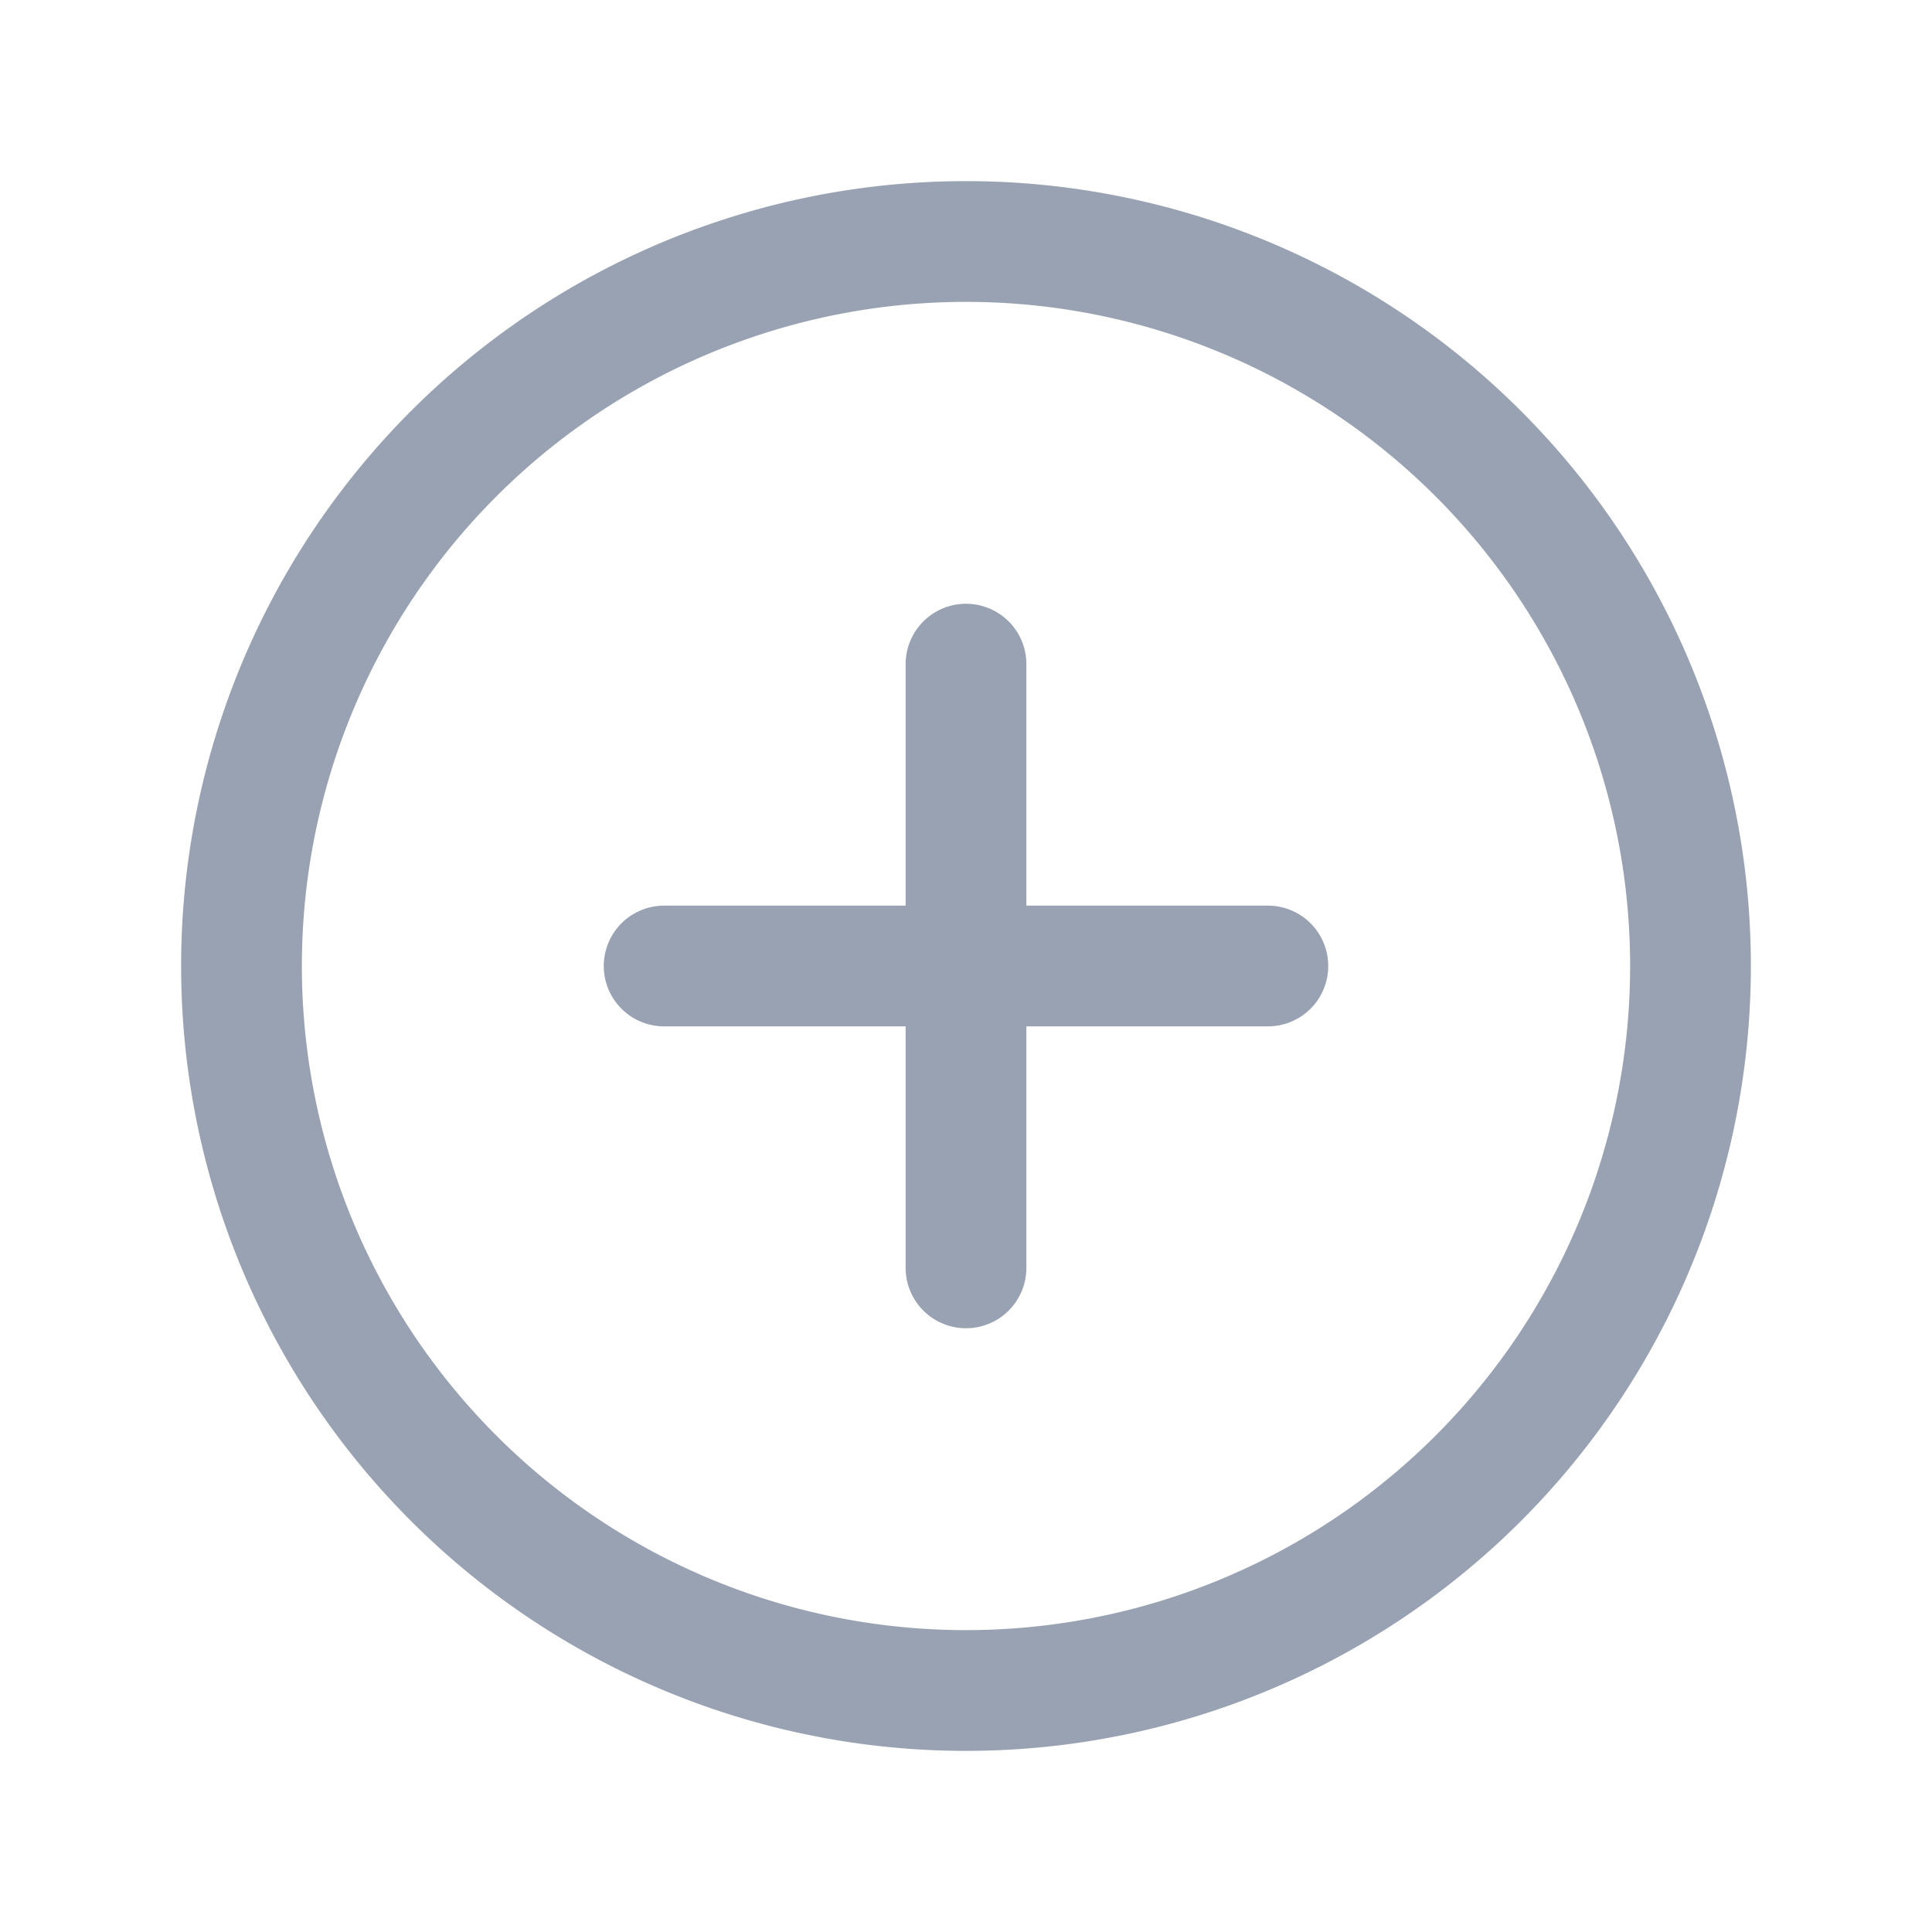 <svg width="24" height="24" fill="none" xmlns="http://www.w3.org/2000/svg"><path d="M12 21a9 9 0 100-18 9 9 0 000 18z" stroke="#98A2B3" stroke-width="1.5" stroke-miterlimit="10"/><path d="M8.25 12h7.5M12 8.25v7.5" stroke="#98A2B3" stroke-width="1.5" stroke-linecap="round" stroke-linejoin="round"/></svg>